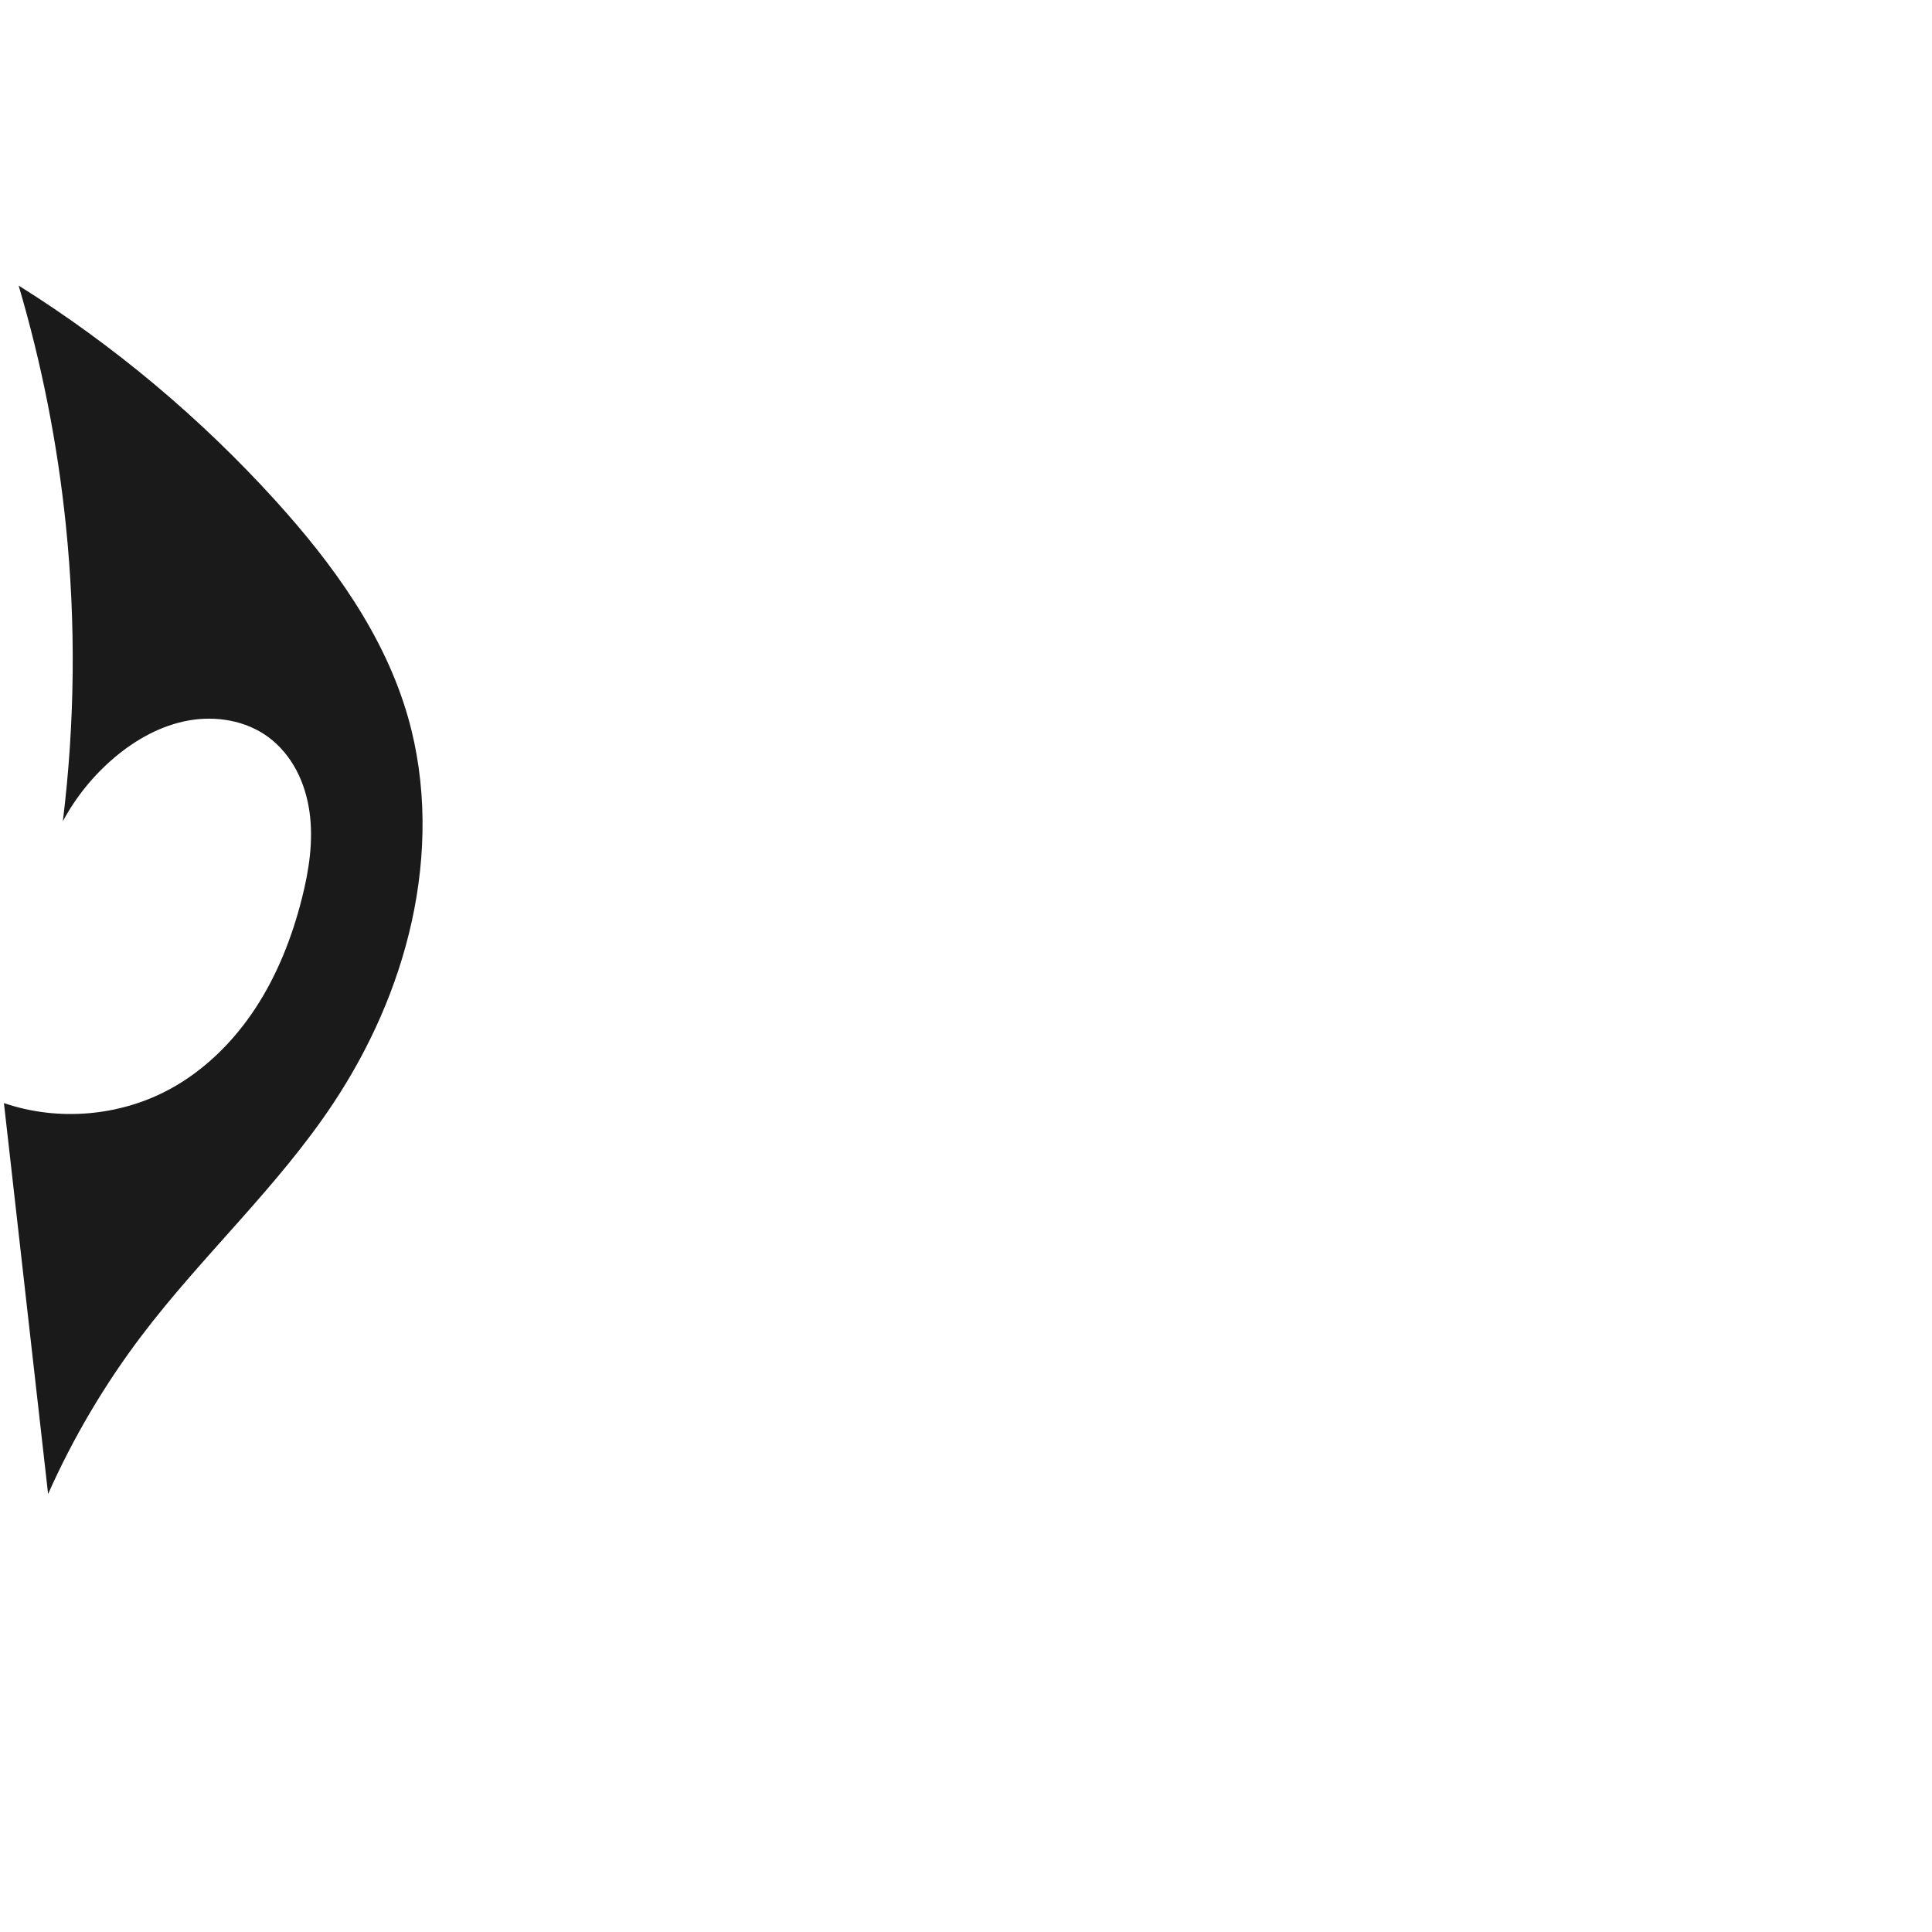 <?xml version="1.0" encoding="UTF-8" standalone="no"?>
<svg
   xmlns:dc="http://purl.org/dc/elements/1.1/"
   xmlns:cc="http://creativecommons.org/ns#"
   xmlns:rdf="http://www.w3.org/1999/02/22-rdf-syntax-ns#"
   xmlns:svg="http://www.w3.org/2000/svg"
   xmlns="http://www.w3.org/2000/svg"
   xmlns:sodipodi="http://sodipodi.sourceforge.net/DTD/sodipodi-0.dtd"
   xmlns:inkscape="http://www.inkscape.org/namespaces/inkscape"
   xml:space="preserve"
   width="1000"
   height="1000"
   version="1.1"
   style="clip-rule:evenodd;fill-rule:evenodd;image-rendering:optimizeQuality;shape-rendering:geometricPrecision;text-rendering:geometricPrecision"
   viewBox="0 0 1000 1000"
   id="svg10"
   sodipodi:docname="ാ.svg"
   inkscape:version="1.0.1 (3bc2e813f5, 2020-09-07)"><sodipodi:namedview
   pagecolor="#ffffff"
   bordercolor="#666666"
   borderopacity="1"
   objecttolerance="10"
   gridtolerance="10"
   guidetolerance="10"
   inkscape:pageopacity="0"
   inkscape:pageshadow="2"
   inkscape:window-width="1920"
   inkscape:window-height="1015"
   id="namedview12"
   showgrid="false"
   inkscape:zoom="0.84890884"
   inkscape:cx="327.86116"
   inkscape:cy="503.78033"
   inkscape:window-x="1920"
   inkscape:window-y="0"
   inkscape:window-maximized="1"
   inkscape:current-layer="svg10"
   showguides="true"
   inkscape:guide-bbox="true"
   inkscape:document-rotation="0"><sodipodi:guide
     position="0,1000"
     orientation="0,1"
     id="guide16"
     inkscape:label=""
     inkscape:locked="true"
     inkscape:color="rgb(0,0,255)" /><sodipodi:guide
     position="1763.312,2036.169"
     orientation="1000,0"
     id="guide18" /><sodipodi:guide
     position="0,200"
     orientation="0,1"
     id="guide20"
     inkscape:label="base"
     inkscape:locked="true"
     inkscape:color="rgb(0,0,255)" /><inkscape:grid
     type="xygrid"
     id="grid24"
     originx="-473.376"
     originy="-489.692" /><sodipodi:guide
     position="0,0"
     orientation="0,1"
     id="guide34"
     inkscape:label="bottom"
     inkscape:locked="true"
     inkscape:color="rgb(0,0,255)" /><sodipodi:guide
     position="225.051,1693.319"
     orientation="0,1"
     id="guide44"
     inkscape:label=""
     inkscape:locked="false"
     inkscape:color="rgb(0,0,255)" /><sodipodi:guide
     position="0,900"
     orientation="0,1"
     id="guide46"
     inkscape:label=""
     inkscape:locked="true"
     inkscape:color="rgb(0,0,255)" /><sodipodi:guide
     position="222.787,582.435"
     orientation="1,0"
     id="guide841" /></sodipodi:namedview>
 <defs
   id="defs4"><inkscape:path-effect
   effect="spiro"
   id="path-effect887"
   is_visible="true"
   lpeversion="1" />
  <style
   type="text/css"
   id="style2">
   <![CDATA[
    .fil0 {fill:#EF7F1A;fill-rule:nonzero}
   ]]>
  </style>
 <inkscape:path-effect
   effect="spiro"
   id="path-effect1214"
   is_visible="true"
   lpeversion="1" /><inkscape:path-effect
   effect="spiro"
   id="path-effect1195"
   is_visible="true"
   lpeversion="1" /><inkscape:path-effect
   effect="spiro"
   id="path-effect992"
   is_visible="true"
   lpeversion="1" /><inkscape:path-effect
   effect="spiro"
   id="path-effect1011"
   is_visible="true"
   lpeversion="1" /><inkscape:path-effect
   effect="spiro"
   id="path-effect261"
   is_visible="true"
   lpeversion="1" /></defs>
 
<path
   style="display:inline;fill:#1a1a1a;stroke:none;stroke-width:1.961px;stroke-linecap:butt;stroke-linejoin:miter;stroke-opacity:1"
   d="m 32.532,425.078 c 6.273,-50.966 6.782,-102.639 1.513,-153.719 -4.313,-41.816 -12.492,-83.233 -24.399,-123.55 49.096,30.775 93.943,68.318 132.875,111.235 29.738,32.782 56.535,69.692 68.685,112.252 9.804,34.341 9.577,71.16 1.84,106.025 -7.409,33.385 -21.585,65.137 -40.469,93.647 -28.763,43.427 -67.916,78.941 -99.353,120.473 -19.165,25.319 -35.415,52.843 -48.326,81.855 L 2.029,570.949 c 27.921,9.557 59.787,6.904 85.744,-7.138 18.108,-9.796 33.159,-24.759 44.447,-41.977 11.288,-17.218 18.924,-36.652 23.988,-56.608 3.733,-14.709 6.109,-30.034 3.98,-45.059 -1.064,-7.513 -3.265,-14.896 -6.829,-21.594 -3.564,-6.699 -8.513,-12.703 -14.638,-17.181 -11.618,-8.494 -26.978,-11.003 -41.144,-8.463 -14.166,2.54 -27.188,9.781 -38.192,19.057 -10.926,9.21 -20.09,20.503 -26.853,33.092 z"
   id="use1031"
   sodipodi:nodetypes="cacaaaaaccaaaac"
   inkscape:path-effect="#path-effect887"
   inkscape:original-d="m 32.532004,425.07801 c 0,0 6.262249,-102.65797 1.513163,-153.7191 C 30.167731,229.67074 9.645849,147.80914 9.645849,147.80914 c 0,0 95.644291,68.2689 132.875081,111.23502 29.16487,33.65742 56.42638,70.13359 68.68525,112.25203 9.87804,33.93852 8.69854,71.3495 1.83994,106.02454 -6.5984,33.35954 -22.48589,64.34489 -40.46897,93.64744 -26.88341,43.80494 -69.66377,78.17758 -99.352684,120.47345 -18.329169,26.11267 -32.823704,58.92919 -48.32632,81.85461 L 2.0286199,570.94852 c 0,0 61.2874351,6.45556 85.7438201,-7.13753 36.54373,-20.31167 60.4556,-60.45601 68.4352,-98.58449 5.84767,-27.94164 8.11381,-67.33711 -17.48643,-83.83438 -21.77395,-14.03166 -56.062909,-2.45194 -79.335708,10.59405 -12.391431,6.94624 -26.853498,33.09184 -26.853498,33.09184 z" /></svg>
